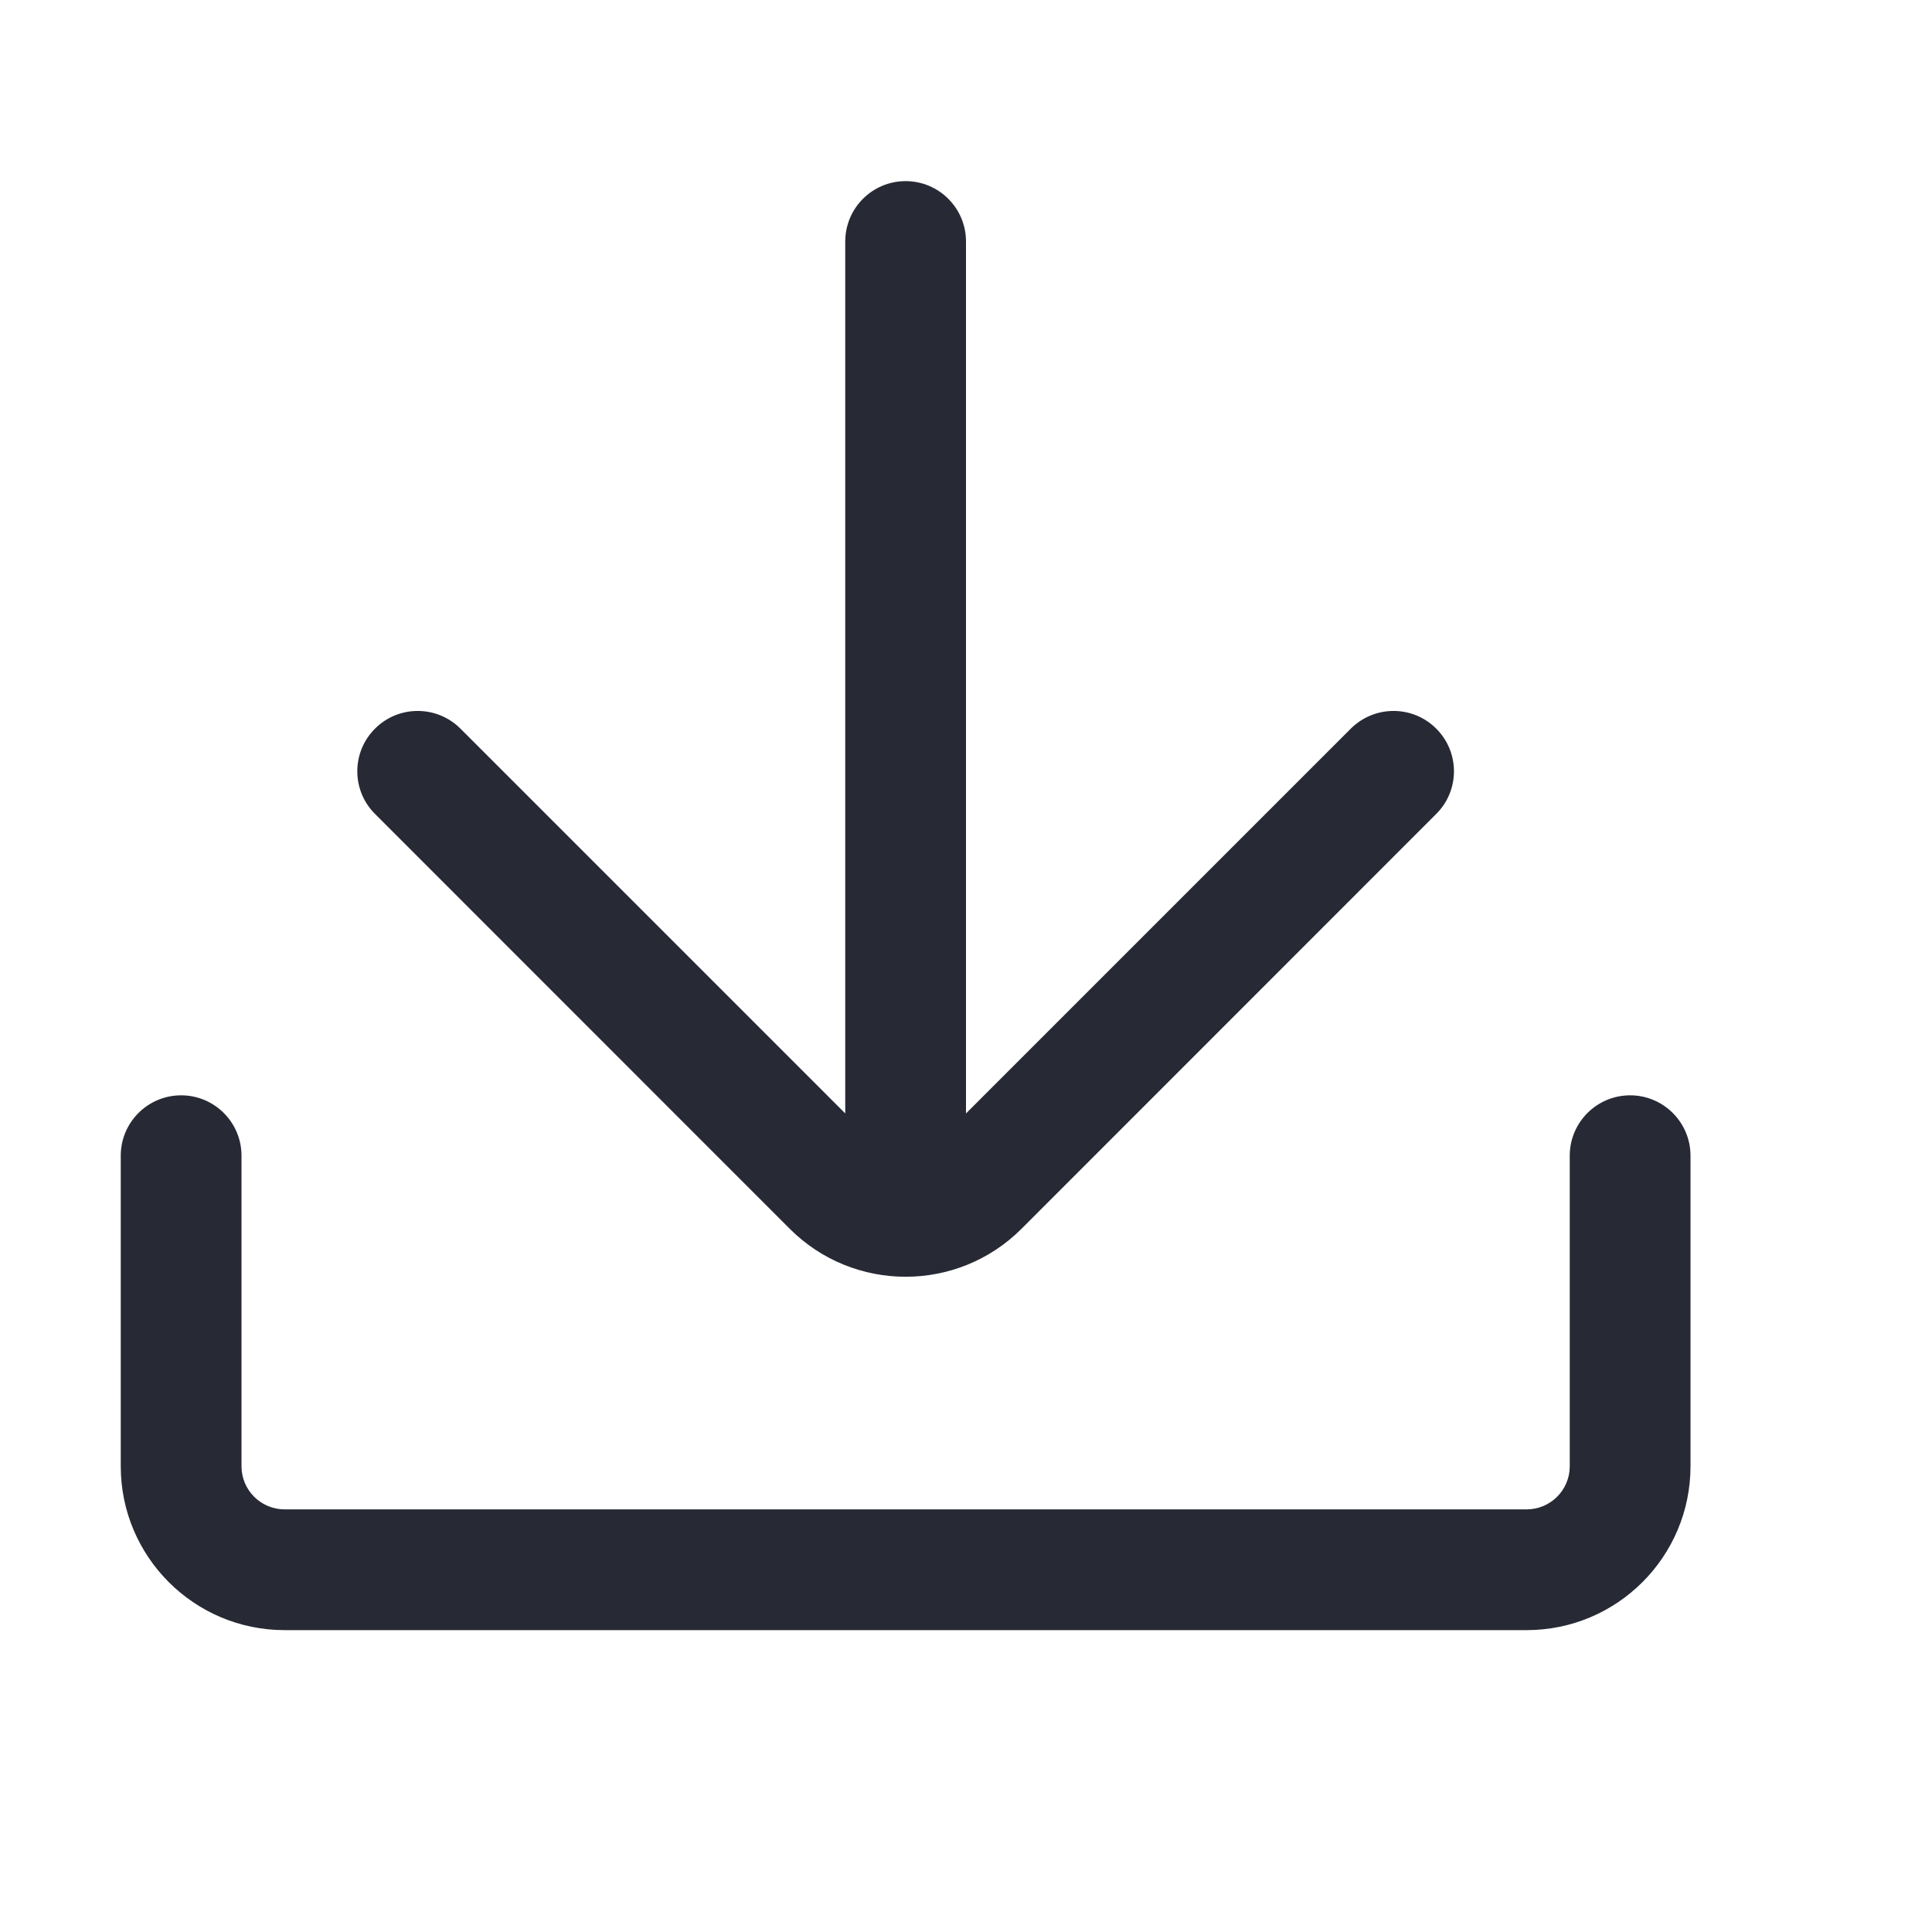 <svg width="16" height="16" viewBox="0 0 16 16" fill="none" xmlns="http://www.w3.org/2000/svg">
<path fill-rule="evenodd" clip-rule="evenodd" d="M7.5 1.5C7.776 1.5 8 1.724 8 2L8 9.221L11.187 6.034C11.383 5.839 11.699 5.839 11.894 6.034C12.09 6.229 12.09 6.546 11.894 6.741L8.46 10.176C7.93 10.706 7.07 10.706 6.54 10.176L3.106 6.741C2.91 6.546 2.91 6.229 3.106 6.034C3.301 5.839 3.617 5.839 3.813 6.034L7 9.221L7 2C7 1.724 7.224 1.5 7.5 1.5ZM1.5 9.071C1.776 9.071 2 9.295 2 9.571V12.143C2 12.34 2.16 12.5 2.357 12.5H12.643C12.84 12.5 13 12.34 13 12.143V9.571C13 9.295 13.224 9.071 13.5 9.071C13.776 9.071 14 9.295 14 9.571V12.143C14 12.892 13.392 13.5 12.643 13.5H2.357C1.608 13.5 1 12.892 1 12.143V9.571C1 9.295 1.224 9.071 1.5 9.071Z" fill="#272A35"/>
</svg>
